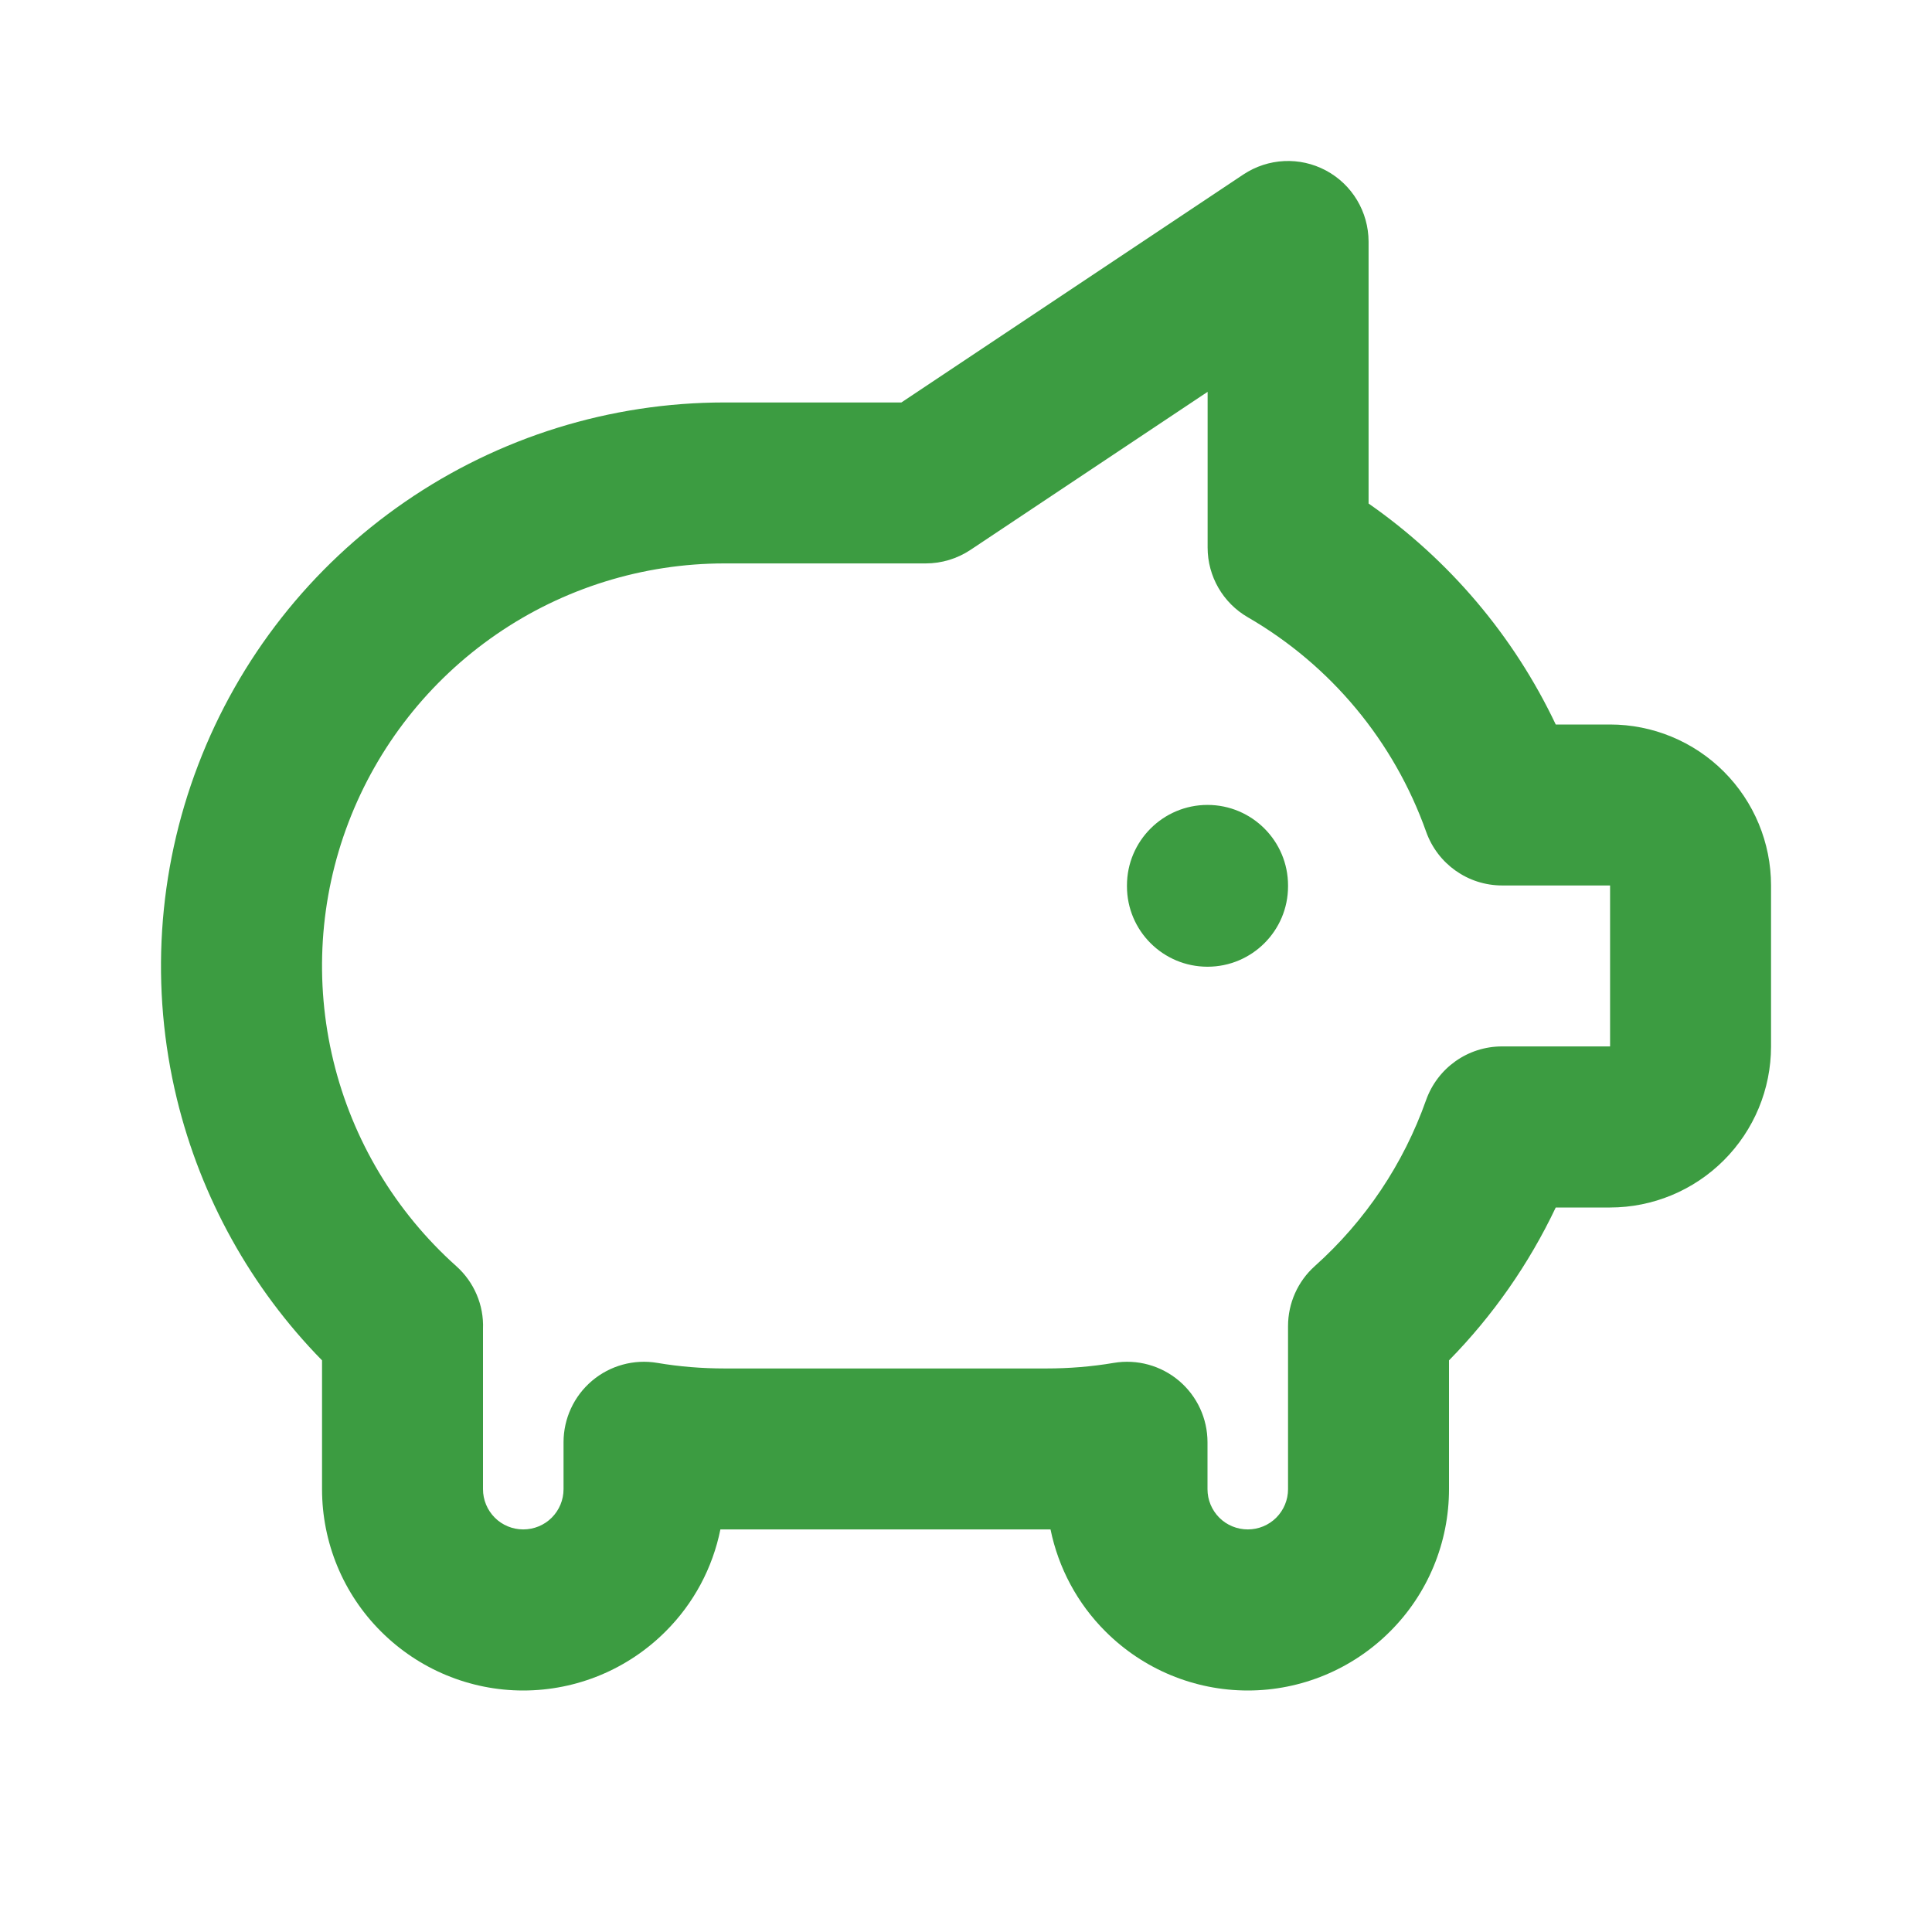 <svg width="16" height="16" viewBox="0 0 16 16" fill="none" xmlns="http://www.w3.org/2000/svg">
<path fill-rule="evenodd" clip-rule="evenodd" d="M10.981 1.412C11.198 1.528 11.333 1.754 11.334 2L11.334 4.17C12.001 4.635 12.536 5.266 12.884 6H13.334C13.687 6 14.026 6.14 14.276 6.39C14.526 6.64 14.667 6.979 14.667 7.333V8.666C14.667 9.02 14.526 9.359 14.276 9.609C14.026 9.859 13.687 10 13.334 10H12.884C12.662 10.468 12.363 10.896 12 11.266V12.333C12 12.775 11.825 13.199 11.512 13.511C11.199 13.824 10.775 14 10.334 14C9.891 14 9.468 13.824 9.155 13.511C8.922 13.279 8.765 12.984 8.7 12.666C8.689 12.666 8.678 12.666 8.667 12.666M8.667 12.666H6C6 12.666 6 12.666 6 12.666C5.989 12.666 5.978 12.666 5.966 12.666C5.902 12.984 5.745 13.279 5.512 13.511C5.199 13.824 4.776 14 4.333 14C3.891 14 3.468 13.824 3.155 13.511C2.842 13.199 2.667 12.775 2.667 12.333V11.266C2.08 10.667 1.664 9.919 1.465 9.101C1.242 8.183 1.303 7.218 1.641 6.335C1.978 5.452 2.575 4.692 3.354 4.156C4.132 3.62 5.055 3.333 6 3.333H7.465L10.297 1.445C10.502 1.309 10.764 1.296 10.981 1.412M10.001 3.245L8.037 4.554C7.927 4.627 7.798 4.666 7.667 4.666H6C5.325 4.666 4.666 4.871 4.11 5.254C3.554 5.637 3.127 6.18 2.886 6.811C2.645 7.441 2.602 8.13 2.761 8.786C2.92 9.442 3.275 10.035 3.778 10.485C3.926 10.617 4.008 10.808 4 11.006L4 11.012V12.333C4 12.421 4.035 12.506 4.098 12.569C4.16 12.631 4.245 12.666 4.333 12.666C4.422 12.666 4.507 12.631 4.569 12.569C4.632 12.506 4.667 12.421 4.667 12.333V11.944C4.667 11.748 4.753 11.562 4.903 11.435C5.052 11.309 5.25 11.254 5.444 11.287C5.627 11.318 5.814 11.333 6 11.333H8.667C8.853 11.333 9.04 11.318 9.223 11.287C9.417 11.254 9.615 11.309 9.764 11.435C9.914 11.562 10 11.748 10 11.944V12.333C10 12.421 10.035 12.506 10.098 12.569C10.16 12.631 10.245 12.666 10.334 12.666C10.422 12.666 10.507 12.631 10.569 12.569C10.632 12.506 10.667 12.421 10.667 12.333V10.982C10.667 10.792 10.748 10.611 10.889 10.485C11.307 10.111 11.623 9.639 11.81 9.111C11.905 8.844 12.156 8.666 12.439 8.666H13.334V7.333H12.44C12.157 7.333 11.906 7.155 11.811 6.889C11.545 6.14 11.022 5.51 10.334 5.112C10.128 4.993 10.001 4.773 10.001 4.535L10.001 3.245ZM10 6.666C10.368 6.666 10.667 6.965 10.667 7.333V7.34C10.667 7.708 10.368 8.006 10 8.006C9.632 8.006 9.333 7.708 9.333 7.34V7.333C9.333 6.965 9.632 6.666 10 6.666Z" fill="#3C9C41"/>
</svg>
